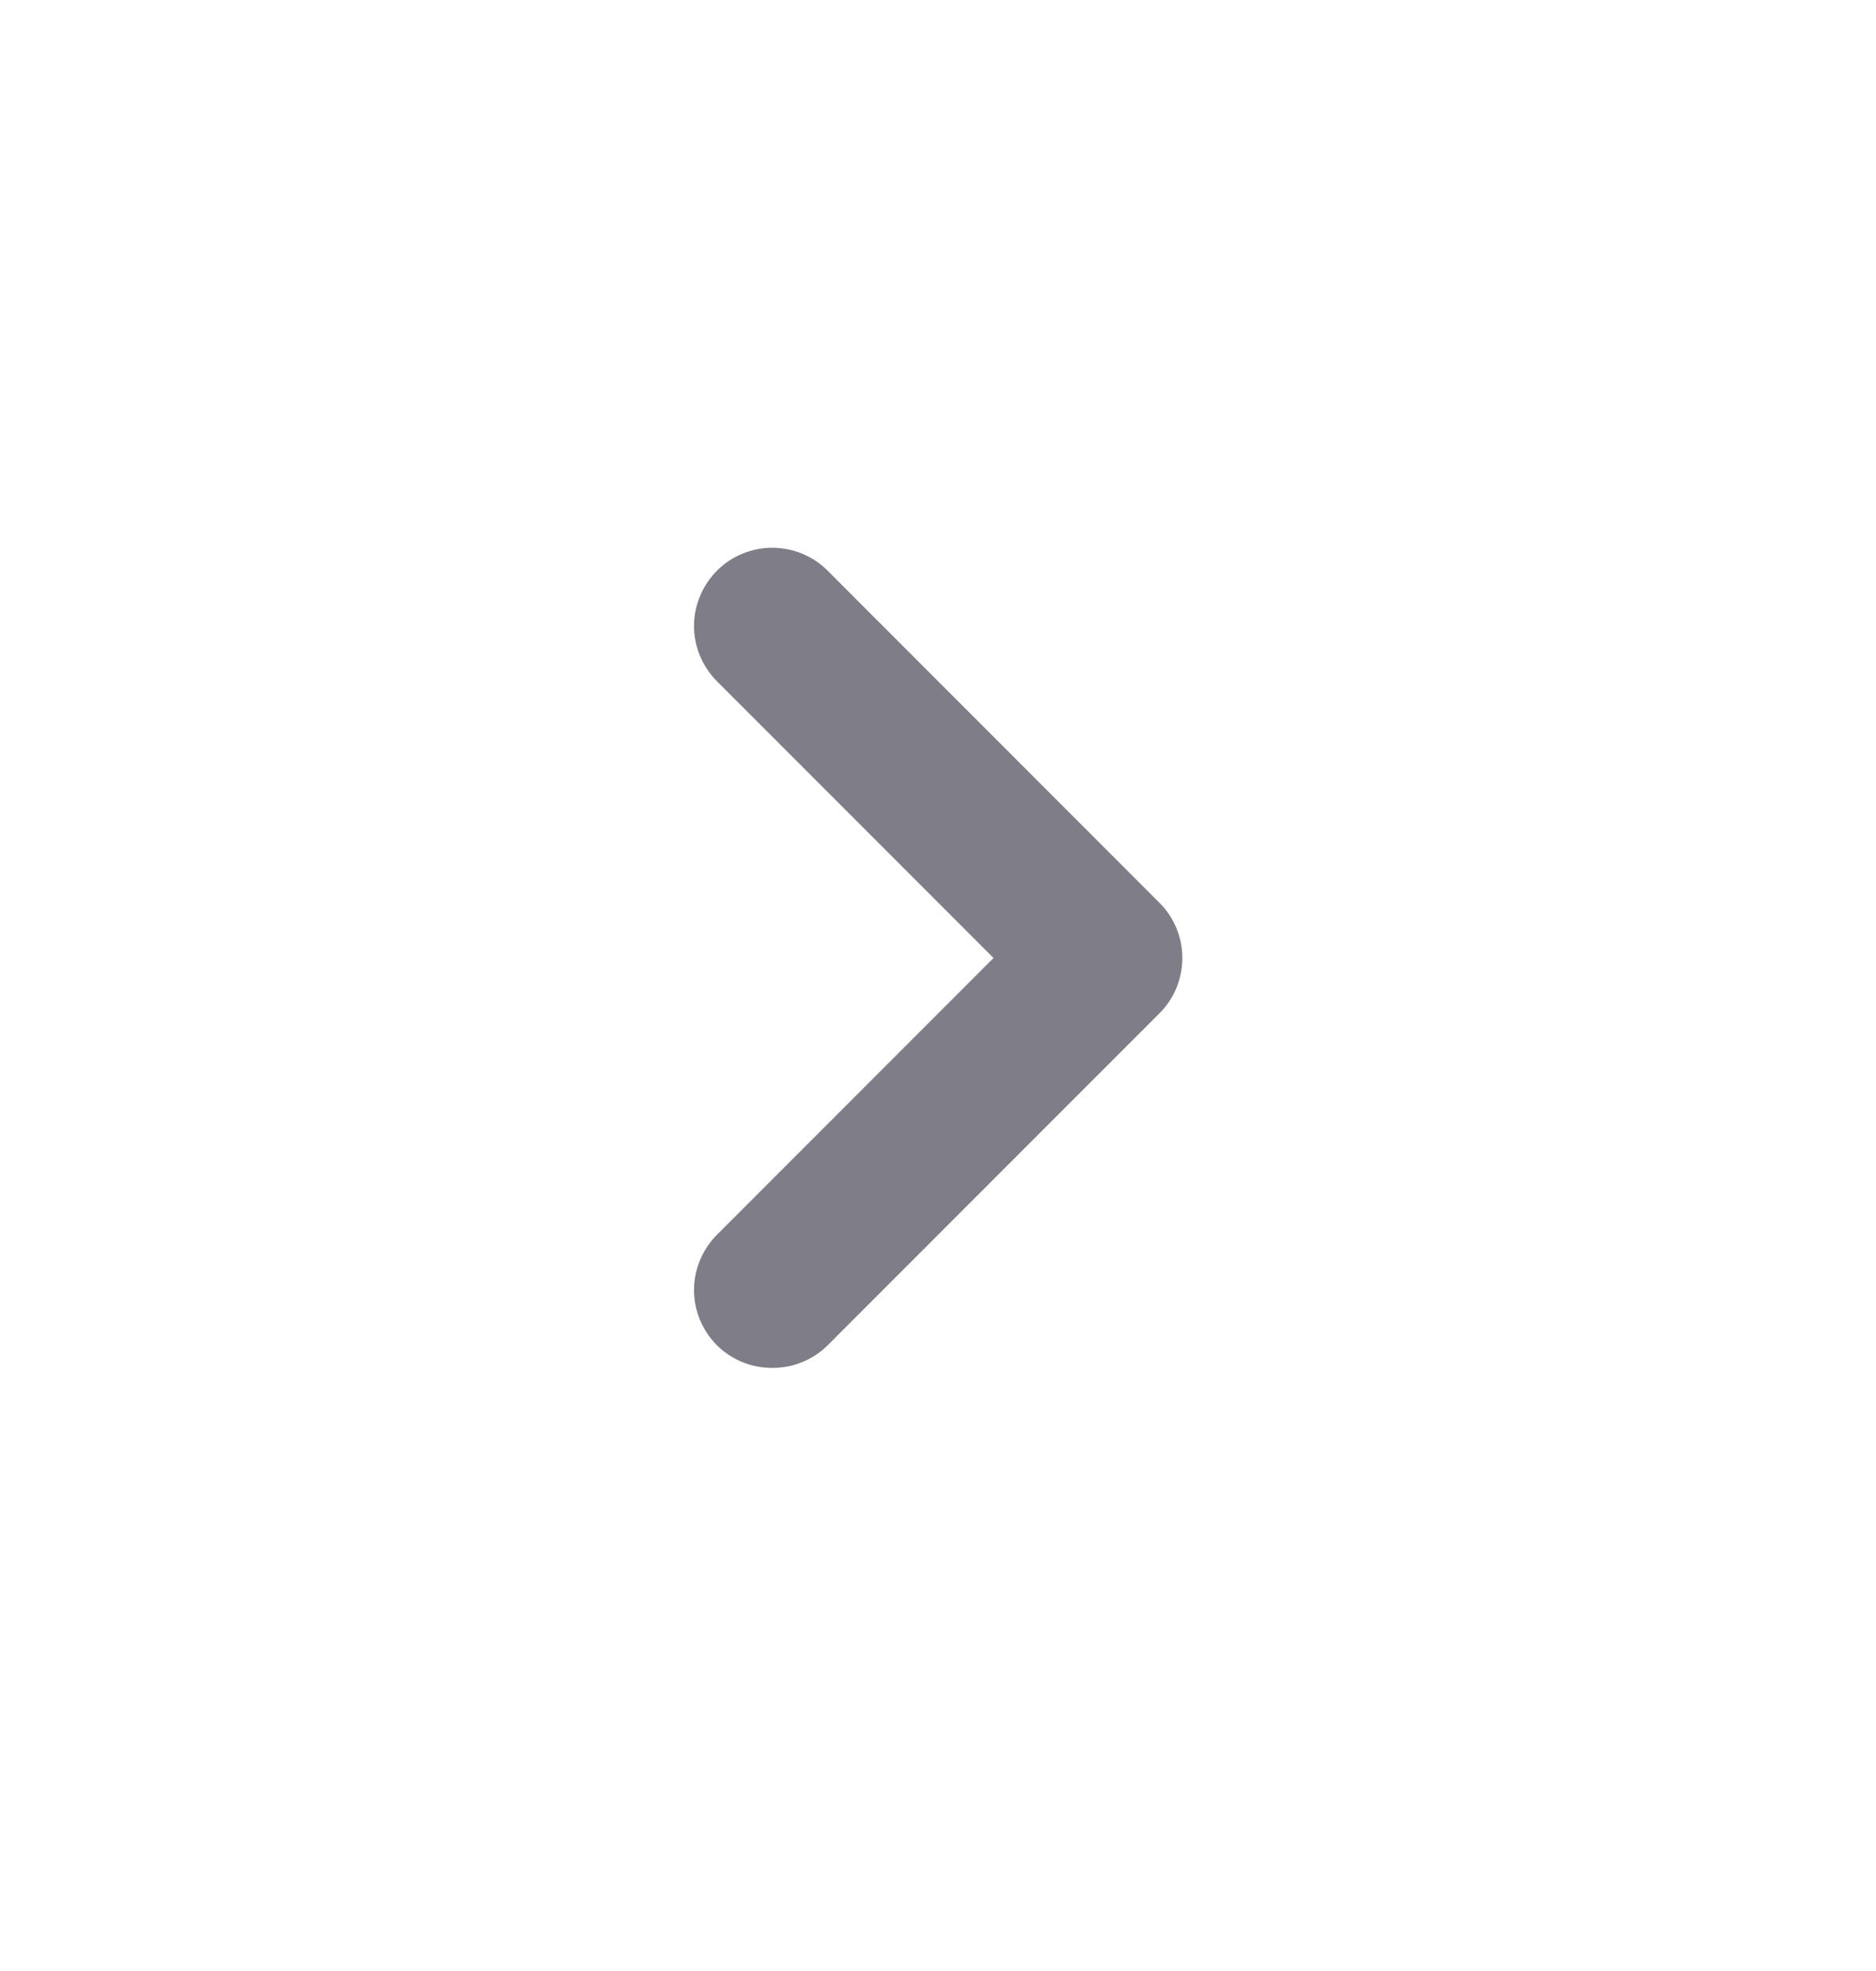 <?xml version="1.0" encoding="UTF-8" standalone="no"?><svg width='20' height='21' viewBox='0 0 20 21' fill='none' xmlns='http://www.w3.org/2000/svg'>
<path d='M12.358 9.616L8.825 6.082C8.748 6.004 8.655 5.942 8.554 5.9C8.452 5.858 8.343 5.836 8.233 5.836C8.123 5.836 8.014 5.858 7.913 5.9C7.811 5.942 7.719 6.004 7.642 6.082C7.487 6.239 7.399 6.45 7.399 6.67C7.399 6.89 7.487 7.101 7.642 7.257L10.592 10.207L7.642 13.157C7.487 13.314 7.399 13.525 7.399 13.745C7.399 13.965 7.487 14.176 7.642 14.332C7.72 14.41 7.812 14.471 7.913 14.512C8.015 14.554 8.124 14.575 8.233 14.574C8.343 14.575 8.452 14.554 8.553 14.512C8.655 14.471 8.747 14.41 8.825 14.332L12.358 10.799C12.437 10.722 12.498 10.63 12.541 10.528C12.583 10.426 12.605 10.317 12.605 10.207C12.605 10.097 12.583 9.989 12.541 9.887C12.498 9.785 12.437 9.693 12.358 9.616Z' fill='#7E7D88'/>
</svg>
